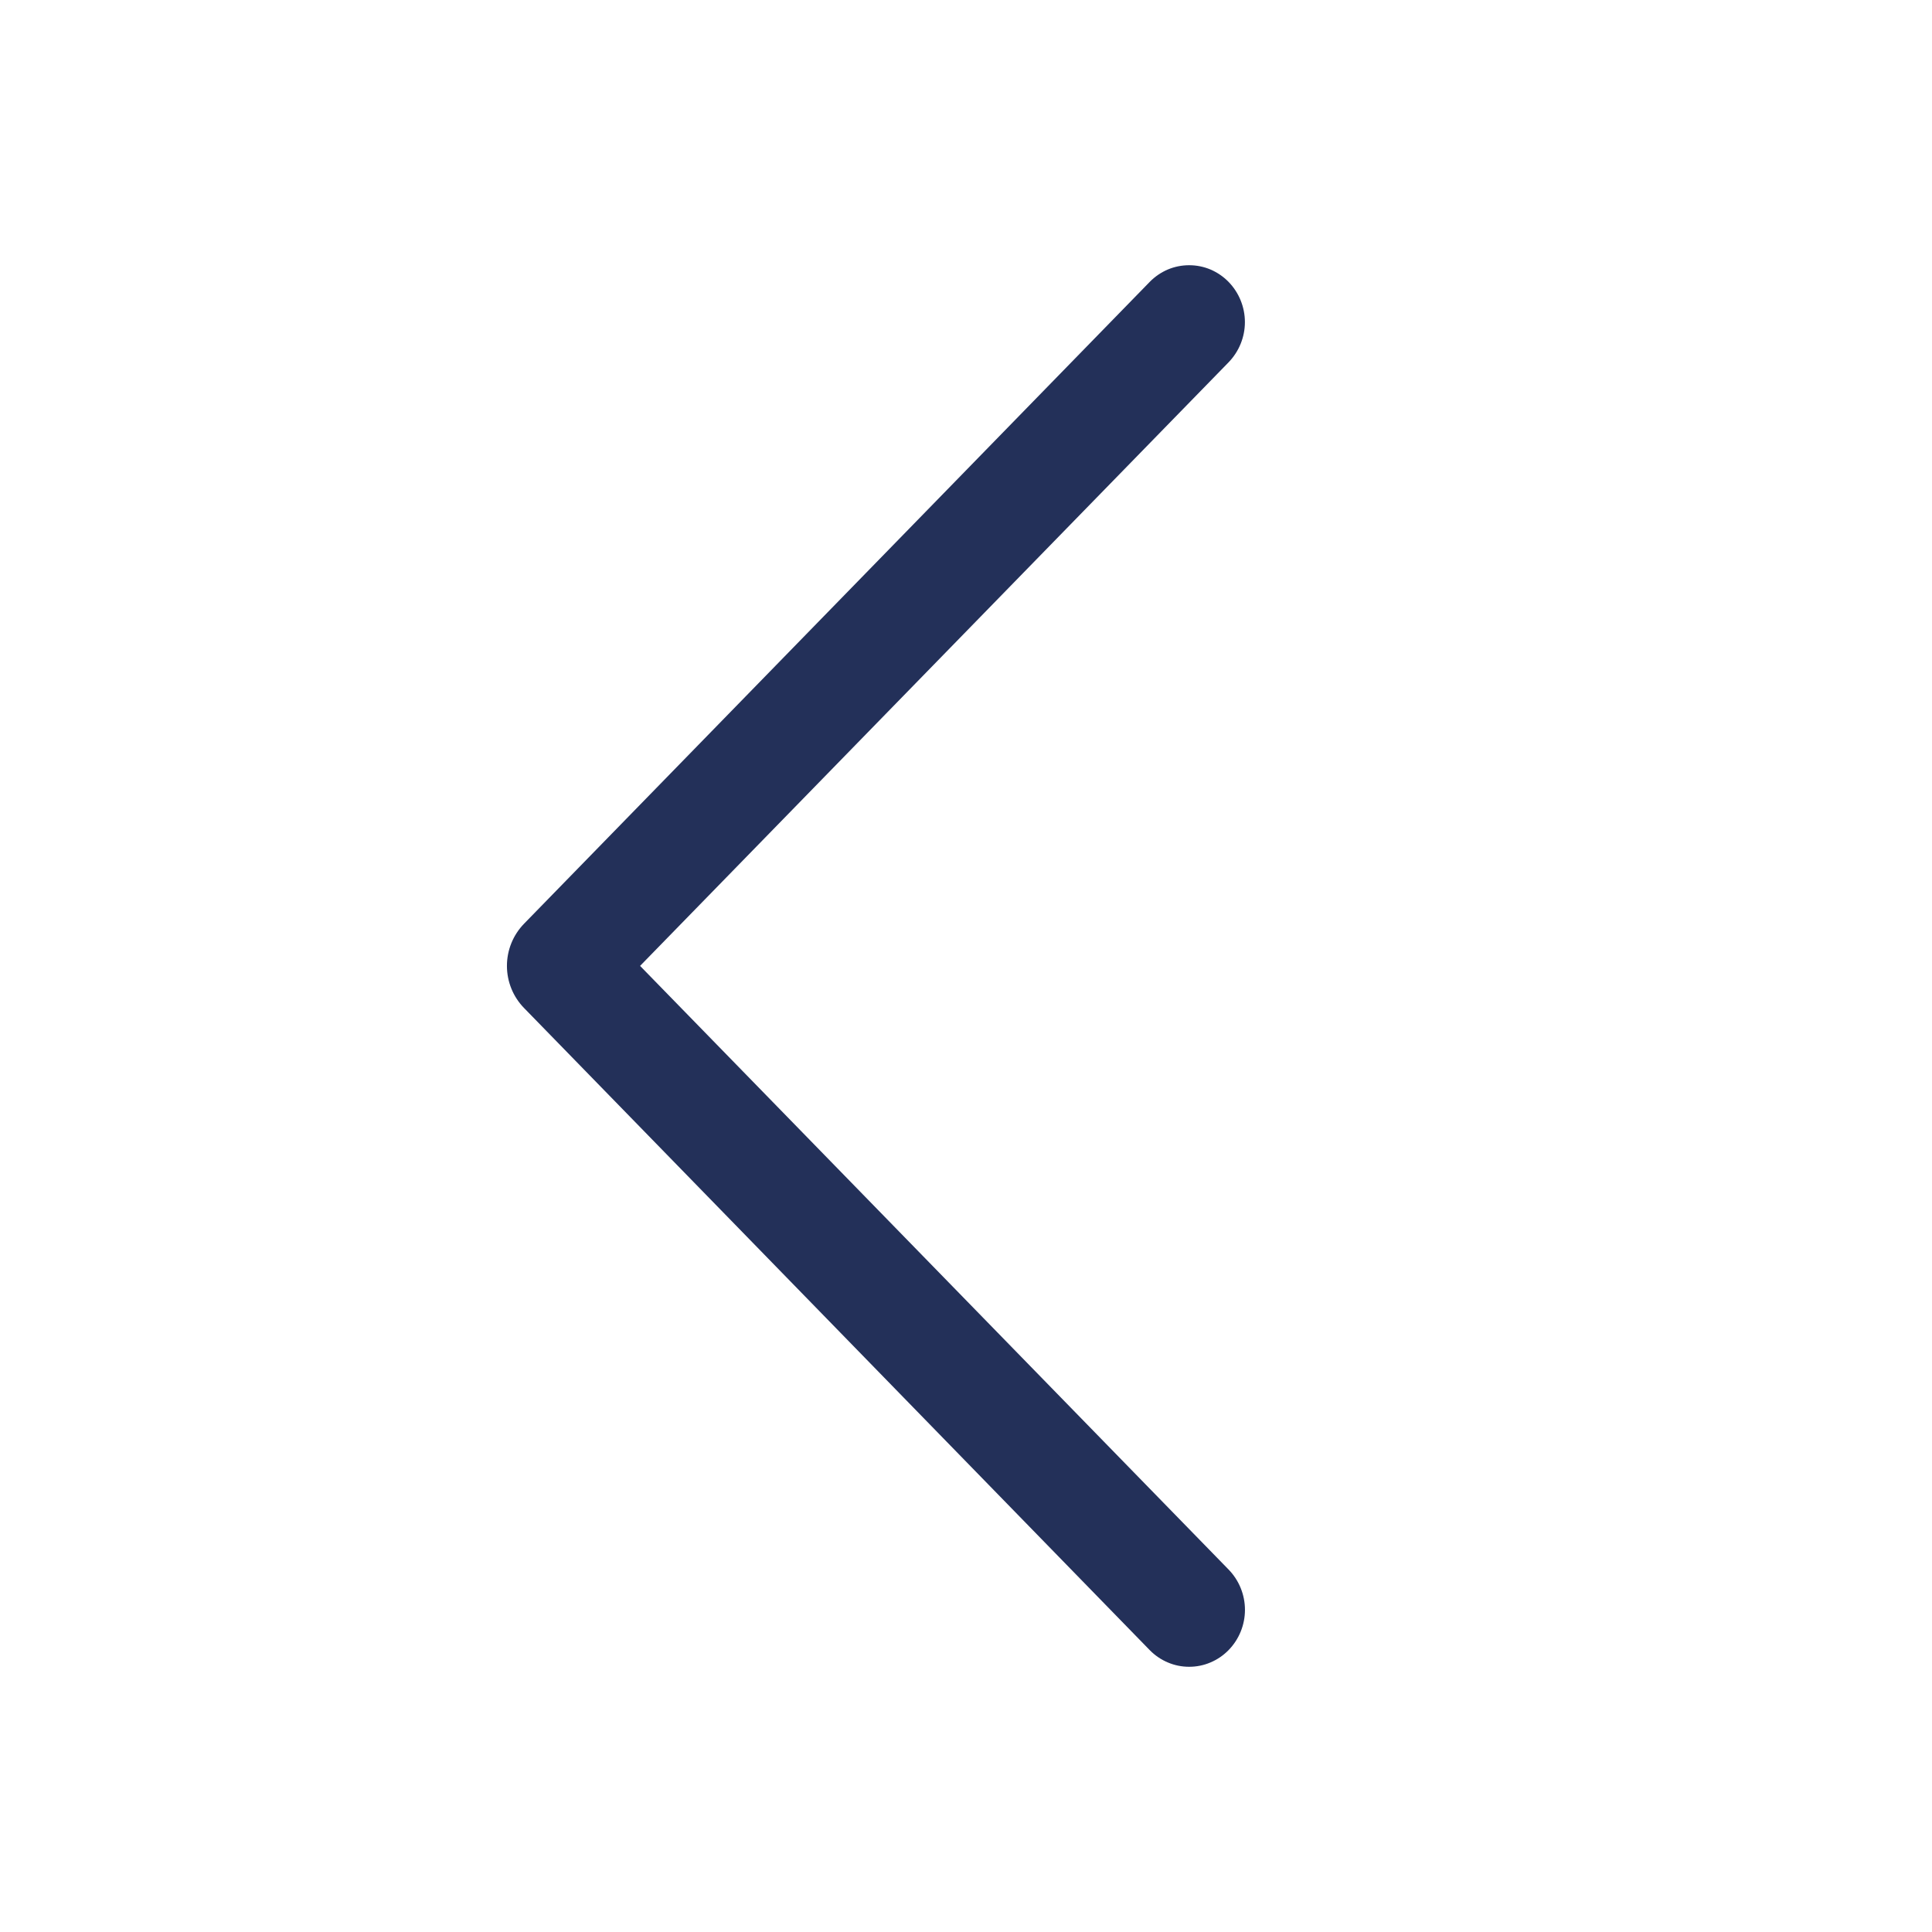 <svg width="36" height="36" viewBox="0 0 36 36" fill="none" xmlns="http://www.w3.org/2000/svg">
<path d="M21.424 5.252L9.765 17.212C9.56 17.423 9.446 17.704 9.446 17.998C9.446 18.291 9.56 18.573 9.765 18.783L21.424 30.748C21.52 30.846 21.634 30.924 21.76 30.977C21.886 31.031 22.021 31.058 22.158 31.058C22.295 31.058 22.43 31.031 22.556 30.977C22.682 30.924 22.796 30.846 22.892 30.748C23.088 30.548 23.198 30.278 23.198 29.997C23.198 29.716 23.088 29.446 22.892 29.245L11.927 17.998L22.892 6.752C23.087 6.551 23.197 6.282 23.197 6.002C23.197 5.722 23.087 5.452 22.892 5.252C22.796 5.154 22.682 5.076 22.556 5.022C22.43 4.969 22.295 4.942 22.158 4.942C22.021 4.942 21.886 4.969 21.76 5.022C21.634 5.076 21.52 5.154 21.424 5.252V5.252Z" fill="#233059"/>
</svg>
